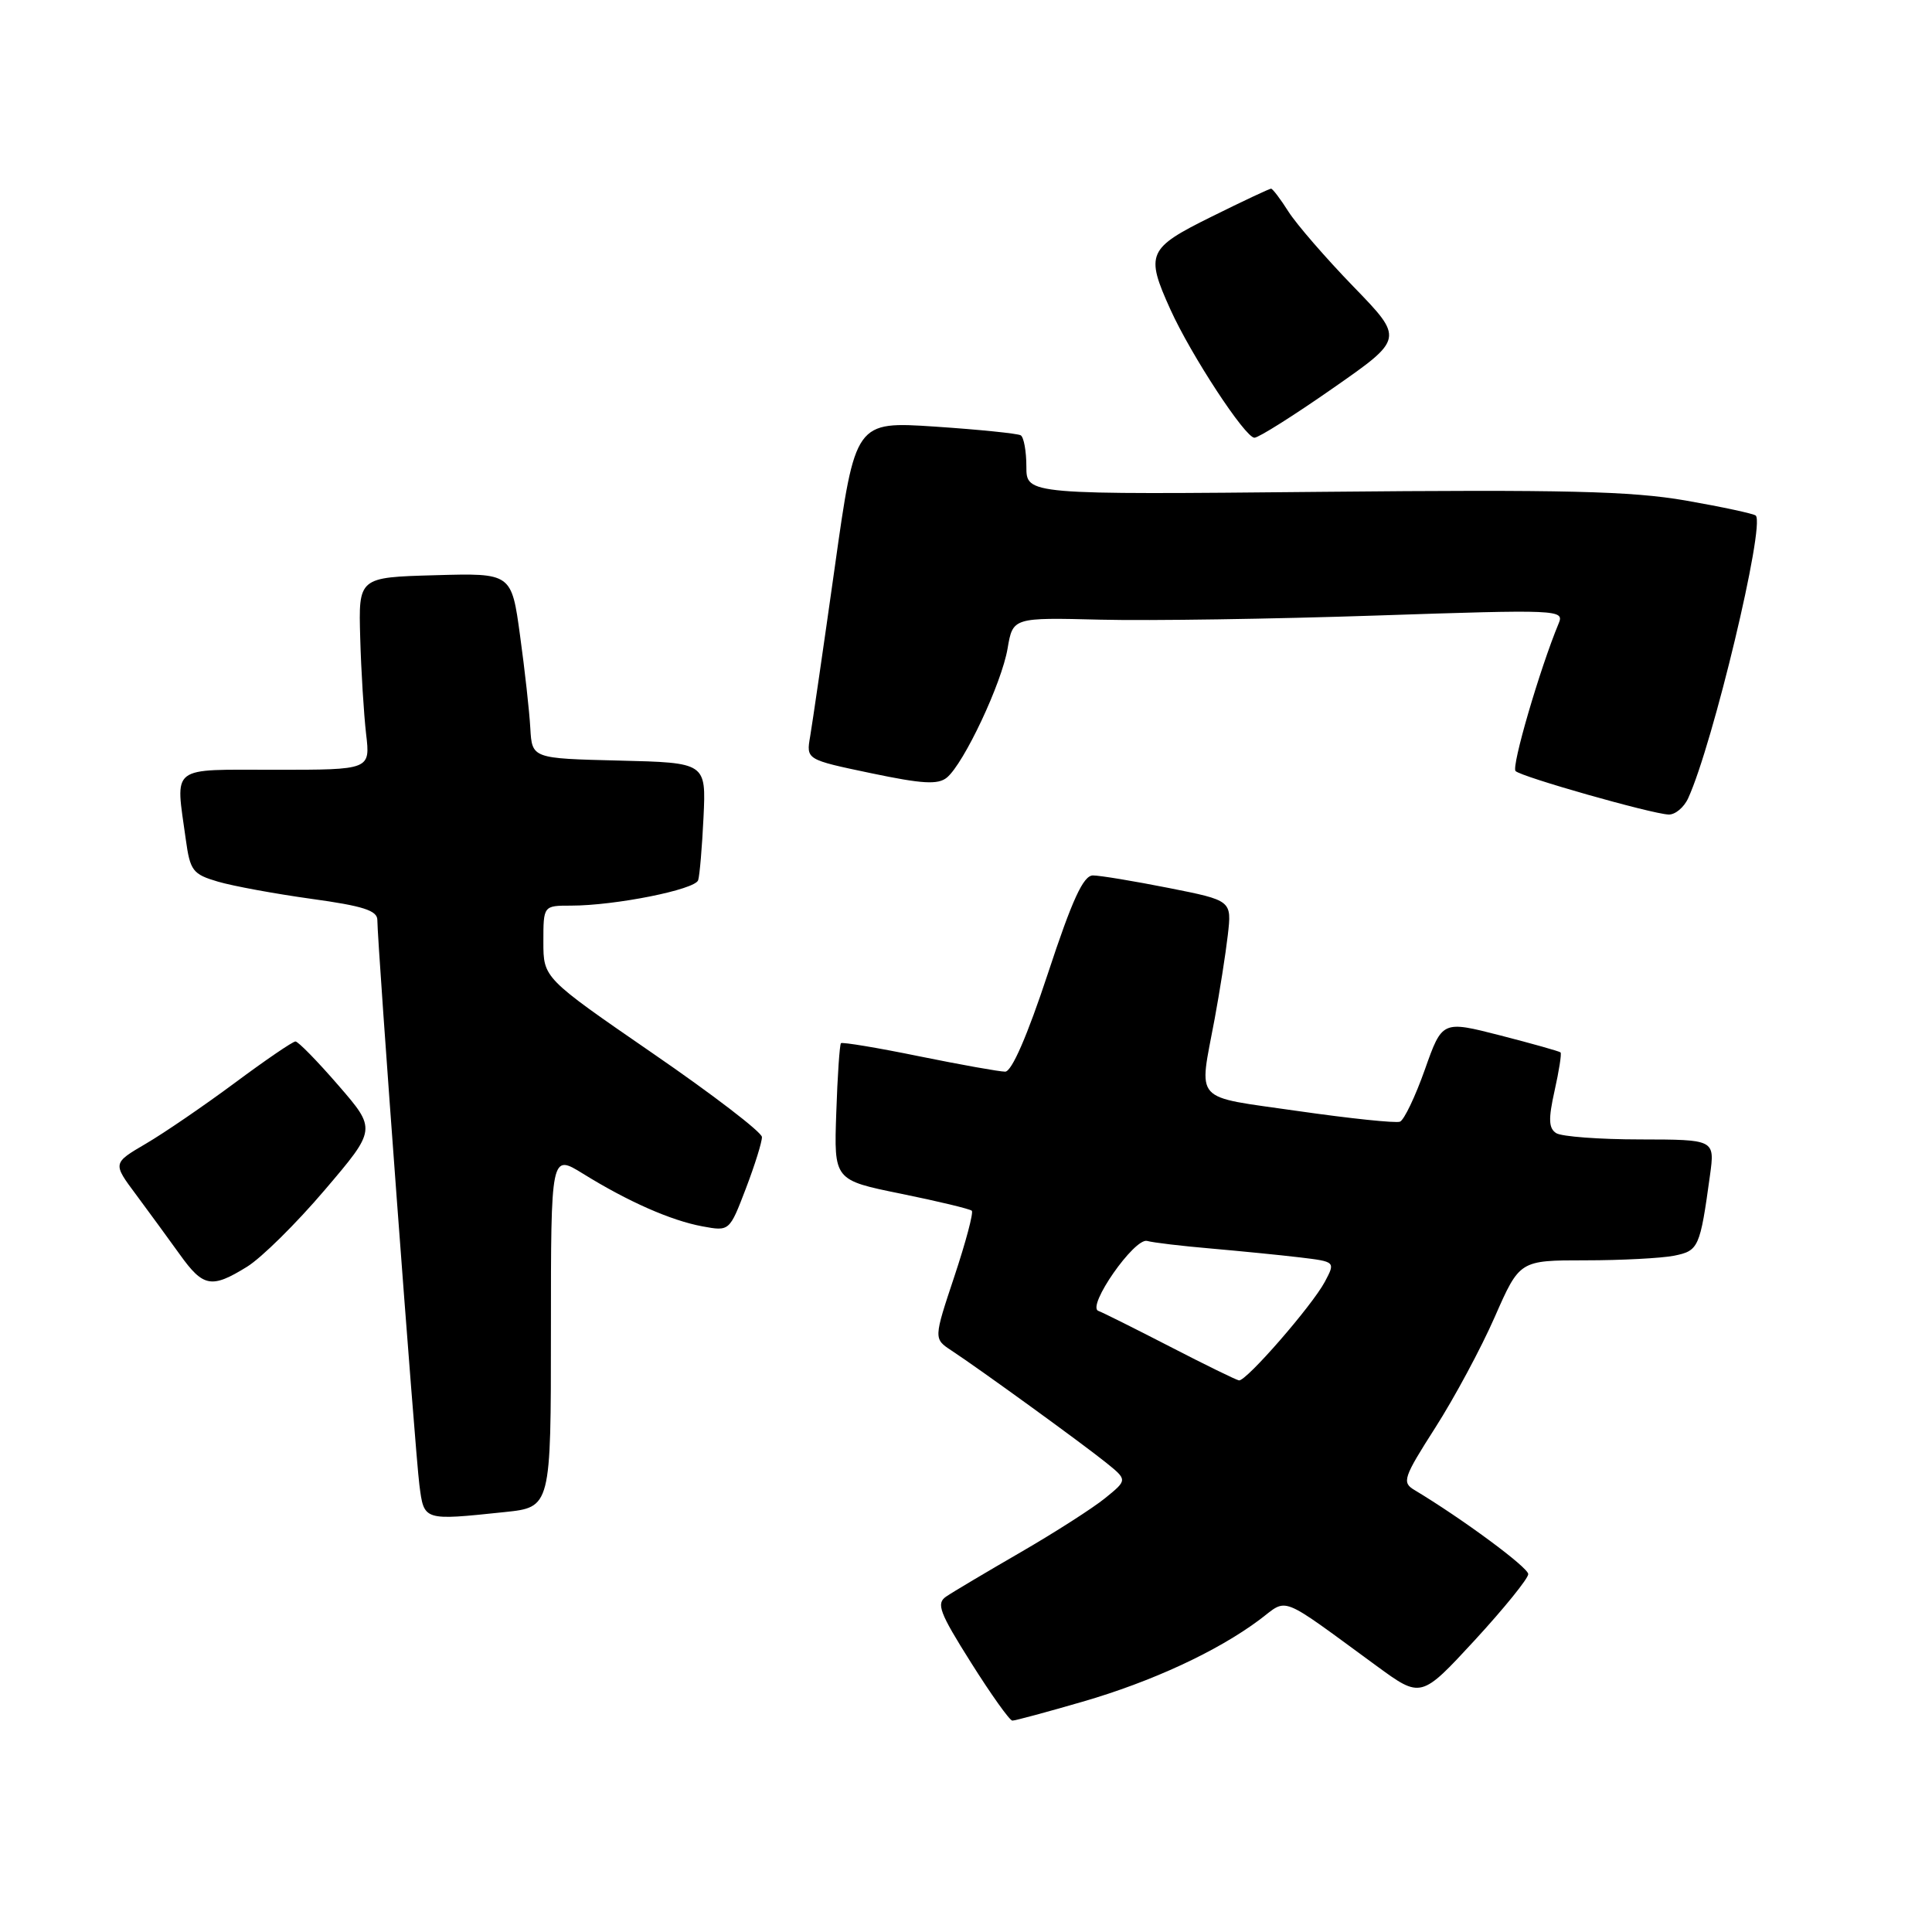 <?xml version="1.0" encoding="UTF-8" standalone="no"?>
<!DOCTYPE svg PUBLIC "-//W3C//DTD SVG 1.1//EN" "http://www.w3.org/Graphics/SVG/1.1/DTD/svg11.dtd" >
<svg xmlns="http://www.w3.org/2000/svg" xmlns:xlink="http://www.w3.org/1999/xlink" version="1.1" viewBox="0 0 256 256">
 <g >
 <path fill="currentColor"
d=" M 143.43 225.49 C 152.62 222.83 161.31 218.80 166.90 214.62 C 170.75 211.73 169.27 211.14 182.40 220.74 C 188.29 225.05 188.29 225.05 195.40 217.35 C 199.30 213.11 202.50 209.16 202.50 208.58 C 202.50 207.69 193.75 201.23 187.40 197.42 C 185.74 196.43 185.96 195.78 190.18 189.18 C 192.70 185.24 196.25 178.64 198.06 174.51 C 201.36 167.00 201.36 167.00 210.06 167.00 C 214.84 167.00 220.13 166.72 221.82 166.39 C 225.08 165.73 225.26 165.33 226.58 155.75 C 227.23 151.00 227.23 151.00 217.36 150.98 C 211.94 150.98 206.92 150.60 206.21 150.15 C 205.20 149.51 205.15 148.29 205.99 144.53 C 206.58 141.89 206.94 139.61 206.78 139.45 C 206.63 139.30 203.03 138.29 198.80 137.20 C 191.10 135.23 191.10 135.23 188.80 141.73 C 187.53 145.31 186.05 148.41 185.50 148.63 C 184.95 148.84 178.88 148.21 172.00 147.22 C 157.85 145.18 158.85 146.29 160.95 135.00 C 161.61 131.43 162.40 126.43 162.69 123.91 C 163.22 119.32 163.22 119.32 154.86 117.66 C 150.26 116.75 145.74 116.00 144.82 116.00 C 143.55 116.00 142.08 119.19 138.85 129.00 C 136.12 137.26 134.06 142.00 133.19 142.00 C 132.43 142.00 127.30 141.08 121.78 139.96 C 116.27 138.83 111.61 138.06 111.43 138.23 C 111.26 138.41 110.97 142.56 110.81 147.46 C 110.50 156.37 110.50 156.37 119.41 158.18 C 124.32 159.18 128.52 160.19 128.77 160.43 C 129.01 160.68 127.97 164.59 126.46 169.13 C 123.71 177.39 123.71 177.39 126.07 178.95 C 129.83 181.42 143.42 191.28 146.55 193.80 C 149.40 196.10 149.40 196.10 146.45 198.50 C 144.83 199.82 139.77 203.06 135.21 205.70 C 130.65 208.34 126.22 210.97 125.36 211.56 C 124.03 212.47 124.48 213.67 128.66 220.30 C 131.32 224.53 133.79 227.99 134.14 227.99 C 134.49 228.00 138.67 226.87 143.43 225.49 Z  M 66.85 200.36 C 73.00 199.72 73.00 199.72 73.00 176.30 C 73.00 152.89 73.00 152.89 77.25 155.52 C 83.24 159.23 88.91 161.73 93.08 162.50 C 96.66 163.16 96.66 163.16 98.83 157.49 C 100.02 154.37 100.98 151.30 100.96 150.66 C 100.94 150.02 94.42 145.02 86.46 139.55 C 72.00 129.59 72.00 129.59 72.00 124.80 C 72.00 120.00 72.00 120.00 75.67 120.00 C 81.49 120.00 92.12 117.88 92.51 116.63 C 92.71 116.01 93.03 112.25 93.22 108.28 C 93.56 101.06 93.56 101.06 82.03 100.78 C 70.50 100.50 70.50 100.50 70.27 96.50 C 70.15 94.30 69.54 88.77 68.91 84.22 C 67.78 75.93 67.78 75.93 57.64 76.22 C 47.50 76.50 47.50 76.50 47.73 84.50 C 47.85 88.90 48.21 94.64 48.51 97.25 C 49.07 102.00 49.07 102.00 36.53 102.00 C 22.32 102.00 23.25 101.28 24.62 111.24 C 25.19 115.38 25.54 115.84 28.87 116.82 C 30.87 117.41 36.44 118.43 41.25 119.10 C 48.10 120.04 50.00 120.65 50.00 121.90 C 50.00 125.01 55.02 192.56 55.57 196.75 C 56.19 201.53 56.05 201.49 66.85 200.36 Z  M 32.72 167.86 C 34.63 166.69 39.27 162.10 43.03 157.68 C 49.88 149.64 49.88 149.64 44.84 143.82 C 42.07 140.62 39.51 138.00 39.15 138.00 C 38.79 138.00 35.17 140.47 31.11 143.49 C 27.05 146.50 21.75 150.13 19.32 151.55 C 14.92 154.13 14.92 154.13 18.04 158.31 C 19.75 160.62 22.36 164.18 23.83 166.23 C 26.93 170.56 28.03 170.76 32.72 167.86 Z  M 223.70 105.75 C 226.99 98.54 233.91 69.58 232.65 68.32 C 232.40 68.07 228.21 67.17 223.35 66.32 C 216.11 65.07 207.34 64.86 175.25 65.17 C 136.00 65.55 136.00 65.55 136.00 61.83 C 136.00 59.79 135.66 57.92 135.25 57.68 C 134.84 57.44 129.74 56.92 123.92 56.53 C 113.33 55.83 113.33 55.83 110.61 75.17 C 109.11 85.80 107.64 95.88 107.35 97.58 C 106.82 100.65 106.82 100.65 115.41 102.45 C 122.23 103.88 124.29 104.00 125.47 103.03 C 127.74 101.14 132.73 90.53 133.51 85.93 C 134.21 81.82 134.21 81.82 145.85 82.11 C 152.26 82.27 168.71 82.02 182.41 81.56 C 206.60 80.75 207.30 80.78 206.53 82.61 C 204.04 88.60 200.24 101.60 200.82 102.17 C 201.62 102.95 218.76 107.82 221.09 107.93 C 221.96 107.97 223.14 106.99 223.70 105.75 Z  M 176.62 51.44 C 186.03 44.88 186.03 44.88 179.34 37.98 C 175.66 34.18 171.78 29.70 170.72 28.03 C 169.67 26.37 168.63 25.00 168.42 25.00 C 168.21 25.00 164.65 26.67 160.52 28.72 C 152.07 32.90 151.74 33.62 155.08 41.00 C 157.81 47.04 164.99 58.00 166.22 58.00 C 166.77 58.00 171.45 55.05 176.62 51.44 Z  M 155.00 178.42 C 150.32 176.01 146.07 173.89 145.54 173.70 C 143.94 173.13 150.32 163.98 152.00 164.43 C 152.82 164.66 156.65 165.11 160.50 165.44 C 164.35 165.78 169.63 166.30 172.23 166.61 C 176.96 167.18 176.96 167.18 175.55 169.84 C 173.86 173.01 165.13 183.04 164.17 182.91 C 163.80 182.85 159.68 180.84 155.00 178.42 Z "/>
</g>
</svg>